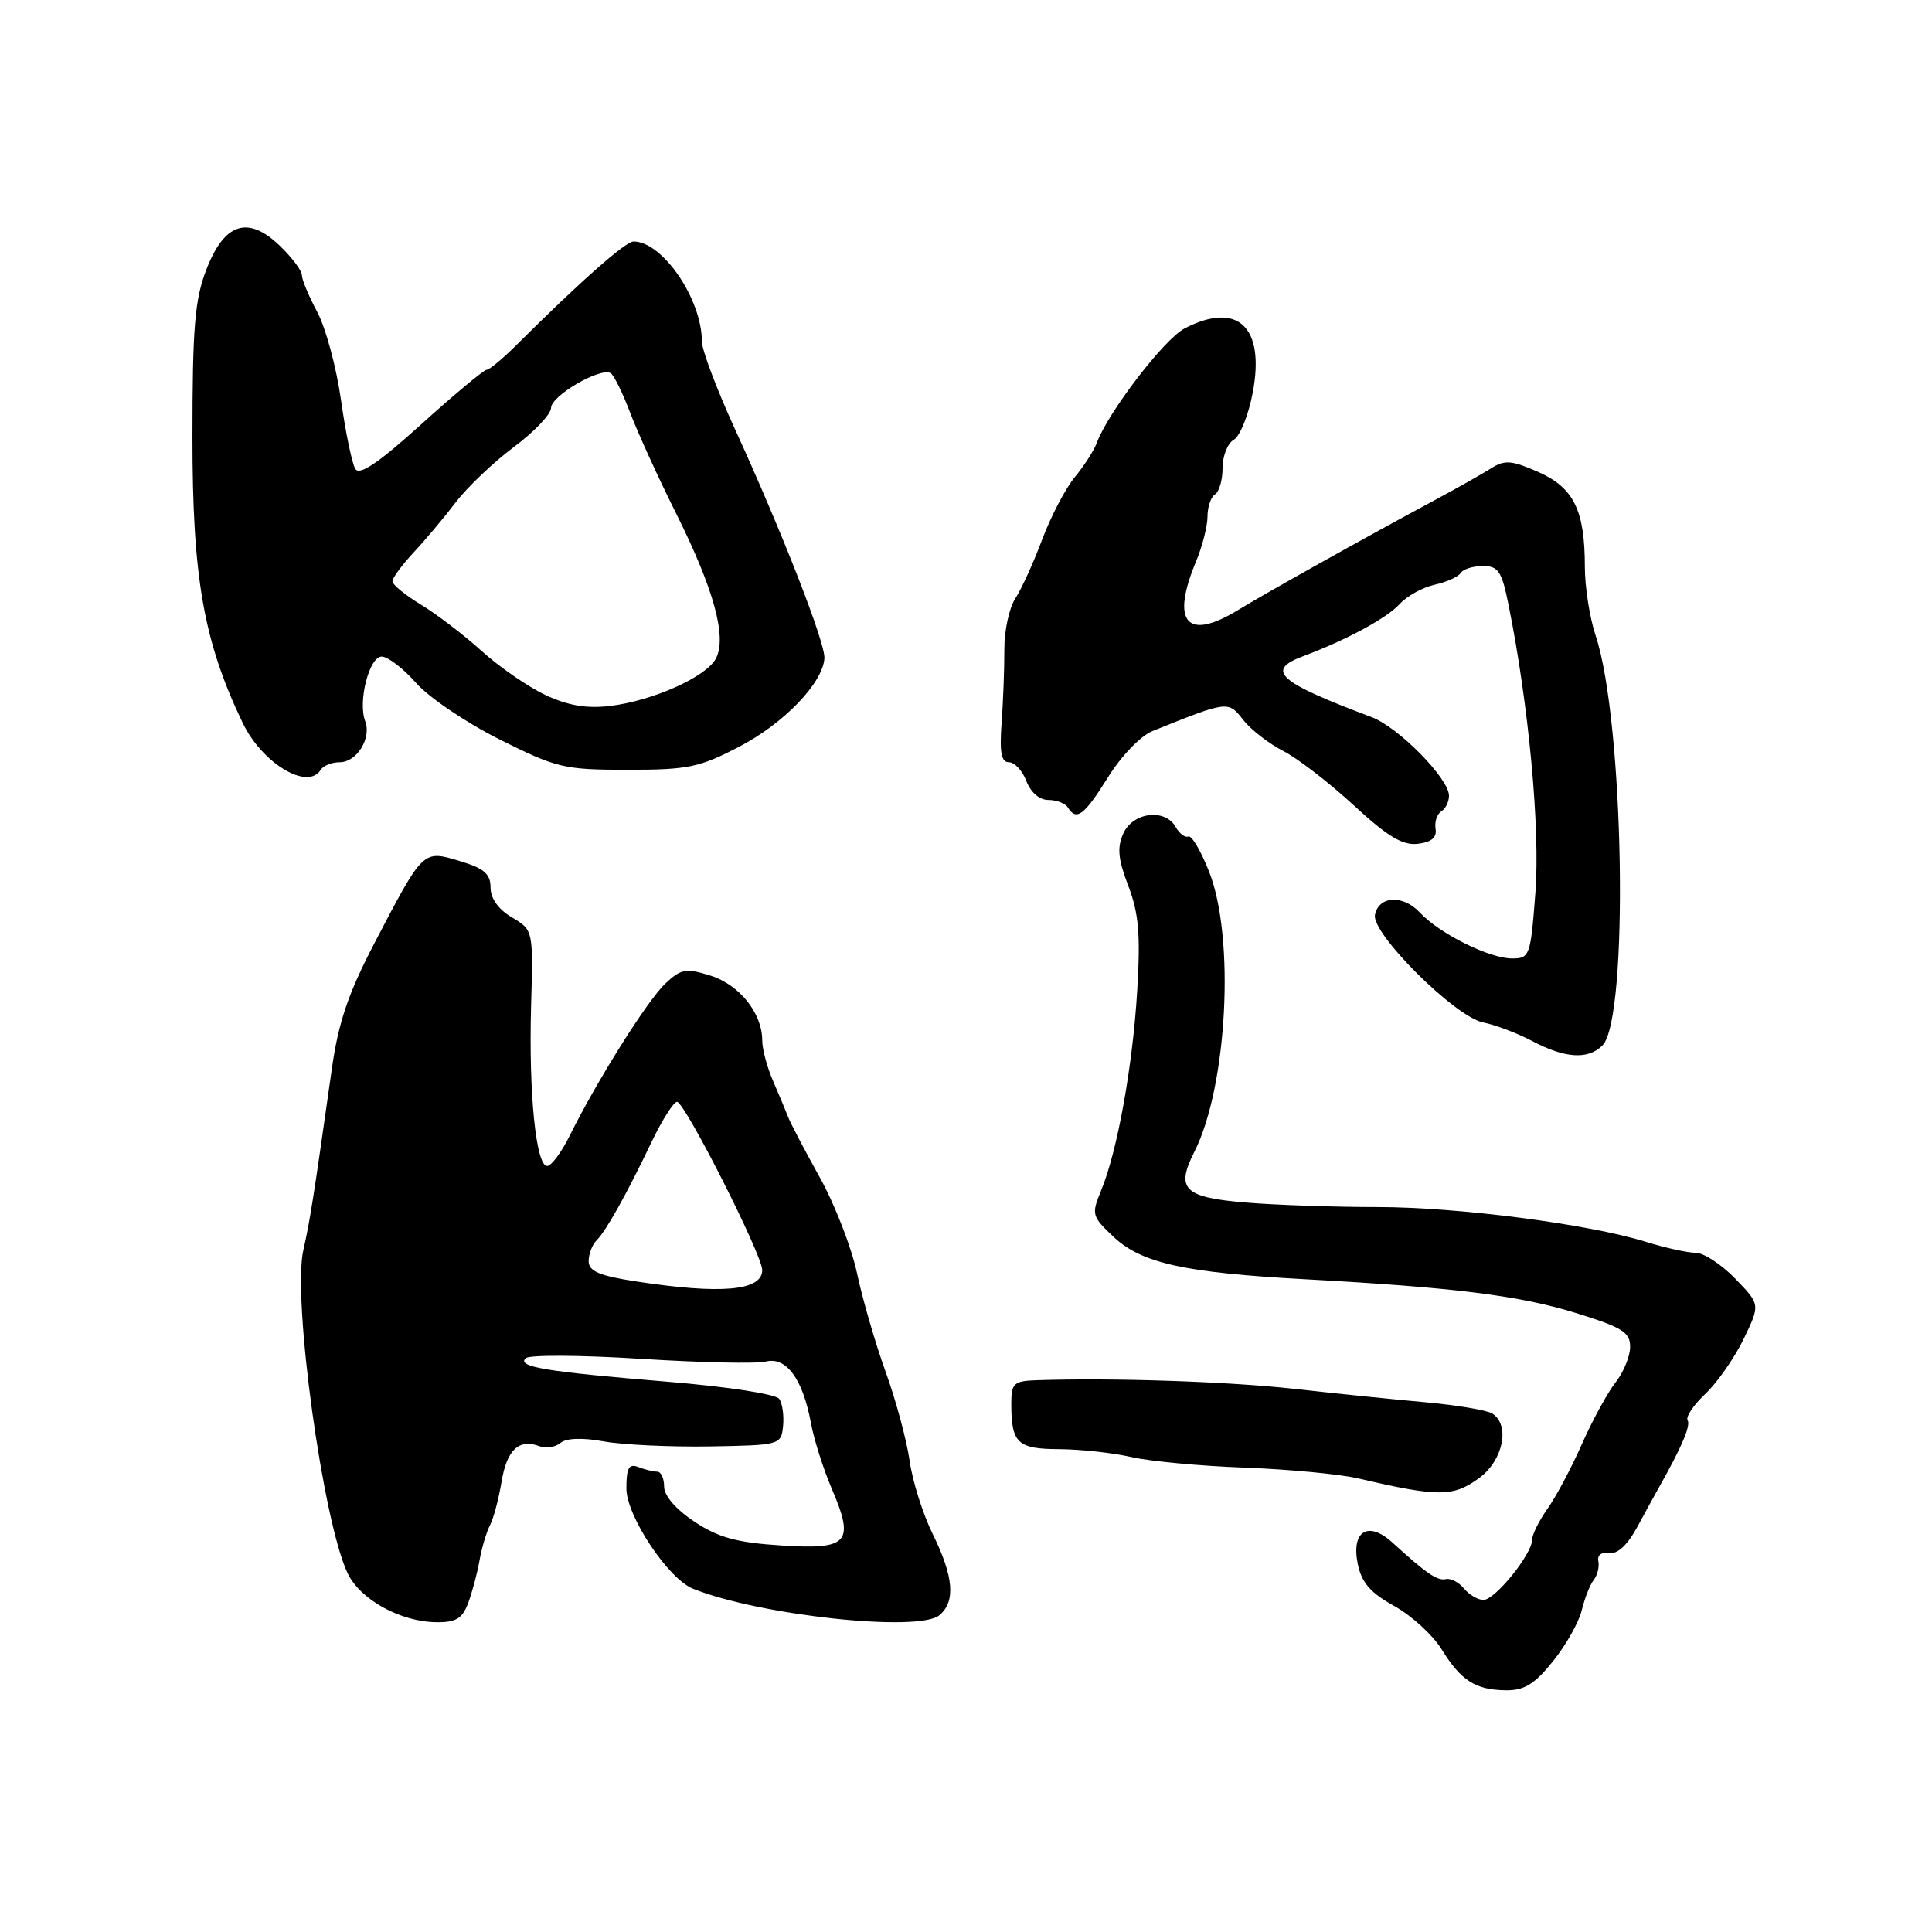 <?xml version="1.0" encoding="UTF-8" standalone="no"?>
<!DOCTYPE svg PUBLIC "-//W3C//DTD SVG 1.1//EN" "http://www.w3.org/Graphics/SVG/1.1/DTD/svg11.dtd" >
<svg xmlns="http://www.w3.org/2000/svg" xmlns:xlink="http://www.w3.org/1999/xlink" version="1.1" viewBox="0 0 256 256">
 <g >
 <path fill="currentColor"
d=" M 205.78 220.12 C 207.50 217.99 209.21 214.95 209.59 213.37 C 209.97 211.79 210.68 209.98 211.17 209.36 C 211.67 208.73 211.94 207.60 211.79 206.86 C 211.62 206.06 212.20 205.62 213.21 205.79 C 214.32 205.97 215.64 204.74 216.97 202.29 C 218.10 200.20 219.40 197.82 219.87 197.00 C 222.84 191.74 224.05 188.89 223.62 188.19 C 223.34 187.75 224.40 186.17 225.97 184.69 C 227.54 183.21 229.82 179.94 231.04 177.43 C 233.25 172.85 233.25 172.85 229.93 169.43 C 228.10 167.54 225.74 166.00 224.69 166.00 C 223.63 166.00 220.68 165.35 218.13 164.56 C 210.51 162.19 193.17 159.94 182.50 159.94 C 177.00 159.94 169.20 159.68 165.17 159.35 C 156.87 158.67 155.75 157.58 158.26 152.62 C 162.63 143.98 163.67 124.22 160.21 115.50 C 159.13 112.75 157.89 110.65 157.46 110.84 C 157.03 111.03 156.28 110.46 155.79 109.59 C 154.40 107.10 150.14 107.60 148.86 110.41 C 148.00 112.29 148.14 113.81 149.50 117.37 C 150.89 121.00 151.13 123.81 150.69 131.21 C 150.09 141.26 148.06 152.55 145.89 157.78 C 144.60 160.92 144.67 161.18 147.60 163.93 C 151.31 167.39 156.98 168.64 173.00 169.51 C 192.67 170.59 201.24 171.65 208.75 173.96 C 214.96 175.88 216.00 176.52 216.00 178.46 C 216.00 179.71 215.13 181.84 214.06 183.19 C 213.00 184.54 210.99 188.23 209.60 191.37 C 208.21 194.52 206.15 198.38 205.03 199.95 C 203.92 201.52 203.00 203.37 203.00 204.06 C 203.00 205.94 198.09 212.00 196.57 212.00 C 195.84 212.00 194.68 211.32 193.99 210.49 C 193.30 209.65 192.22 209.09 191.59 209.24 C 190.46 209.50 188.99 208.49 184.51 204.40 C 181.29 201.46 179.02 202.86 179.91 207.23 C 180.42 209.71 181.58 211.05 184.74 212.80 C 187.02 214.06 189.85 216.64 191.02 218.54 C 193.60 222.71 195.52 223.93 199.58 223.97 C 201.98 223.99 203.36 223.14 205.78 220.12 Z  M 62.02 212.45 C 62.55 211.05 63.23 208.51 63.53 206.81 C 63.83 205.11 64.46 203.00 64.92 202.11 C 65.39 201.23 66.08 198.62 66.46 196.33 C 67.16 192.09 68.78 190.59 71.51 191.64 C 72.34 191.96 73.58 191.76 74.26 191.20 C 75.04 190.55 77.16 190.48 79.97 190.99 C 82.43 191.44 88.73 191.74 93.97 191.66 C 103.35 191.50 103.50 191.46 103.76 189.00 C 103.90 187.62 103.68 185.99 103.26 185.37 C 102.83 184.73 96.50 183.75 88.50 183.09 C 72.28 181.75 68.48 181.12 69.65 179.97 C 70.12 179.51 76.98 179.55 84.90 180.05 C 92.82 180.55 100.28 180.72 101.49 180.41 C 104.18 179.74 106.37 182.72 107.44 188.50 C 107.84 190.70 109.09 194.63 110.20 197.23 C 113.28 204.42 112.45 205.36 103.51 204.78 C 97.62 204.40 95.21 203.74 92.03 201.64 C 89.57 200.01 88.00 198.20 88.00 196.99 C 88.00 195.89 87.59 195.00 87.08 195.00 C 86.58 195.00 85.45 194.73 84.58 194.39 C 83.33 193.91 83.00 194.50 83.00 197.23 C 83.00 200.87 88.53 209.19 91.82 210.51 C 100.63 214.05 121.71 216.32 124.47 214.03 C 126.64 212.23 126.37 208.92 123.62 203.33 C 122.30 200.67 120.91 196.28 120.53 193.56 C 120.14 190.84 118.71 185.54 117.35 181.77 C 115.99 178.01 114.28 172.13 113.56 168.71 C 112.83 165.30 110.61 159.57 108.62 156.00 C 106.63 152.43 104.74 148.82 104.43 148.00 C 104.11 147.18 103.21 145.02 102.43 143.22 C 101.64 141.41 101.00 139.00 101.00 137.87 C 101.00 134.26 97.99 130.49 94.16 129.28 C 90.89 128.26 90.25 128.36 88.17 130.32 C 85.80 132.53 79.09 143.21 75.48 150.50 C 74.39 152.70 73.05 154.50 72.50 154.50 C 71.02 154.50 70.05 144.86 70.37 133.37 C 70.66 123.23 70.66 123.23 67.83 121.56 C 66.04 120.50 65.00 119.05 65.00 117.60 C 65.00 115.79 64.15 115.06 60.91 114.09 C 56.01 112.62 56.12 112.52 49.57 125.06 C 46.16 131.60 44.84 135.49 43.98 141.56 C 41.52 158.96 41.09 161.66 40.19 165.67 C 38.73 172.12 42.80 201.71 46.08 208.50 C 47.75 211.96 53.05 214.88 57.77 214.95 C 60.39 214.99 61.25 214.48 62.02 212.45 Z  M 196.04 195.81 C 199.19 193.48 200.12 188.84 197.75 187.31 C 197.06 186.86 193.12 186.20 189.00 185.82 C 184.88 185.45 177.00 184.65 171.50 184.03 C 162.76 183.06 147.33 182.54 137.25 182.89 C 134.35 182.99 134.00 183.32 134.00 185.92 C 134.00 191.24 134.79 192.00 140.36 192.02 C 143.19 192.04 147.49 192.51 149.92 193.07 C 152.35 193.63 159.12 194.26 164.96 194.47 C 170.80 194.69 177.58 195.33 180.04 195.91 C 190.62 198.38 192.58 198.37 196.04 195.81 Z  M 212.33 138.53 C 215.86 134.99 215.21 95.55 211.43 84.22 C 210.64 81.86 210.00 77.76 210.00 75.11 C 210.00 67.60 208.53 64.62 203.81 62.53 C 200.29 60.99 199.37 60.91 197.59 62.05 C 196.44 62.78 193.03 64.70 190.00 66.33 C 181.07 71.12 167.77 78.56 164.00 80.86 C 157.24 84.98 155.11 82.46 158.50 74.35 C 159.32 72.37 160.00 69.71 160.00 68.44 C 160.00 67.16 160.45 65.84 161.00 65.50 C 161.55 65.16 162.00 63.58 162.00 61.99 C 162.00 60.40 162.67 58.73 163.48 58.27 C 164.30 57.81 165.43 55.01 165.99 52.05 C 167.65 43.31 164.02 39.87 156.98 43.51 C 154.27 44.91 146.79 54.67 145.31 58.73 C 144.95 59.70 143.65 61.73 142.41 63.23 C 141.17 64.74 139.22 68.47 138.08 71.52 C 136.94 74.57 135.34 78.07 134.53 79.31 C 133.72 80.54 133.07 83.57 133.08 86.03 C 133.09 88.49 132.93 92.86 132.72 95.75 C 132.43 99.70 132.67 101.00 133.69 101.00 C 134.44 101.00 135.48 102.12 136.00 103.50 C 136.57 105.00 137.74 106.00 138.92 106.00 C 140.00 106.00 141.16 106.45 141.50 107.00 C 142.63 108.83 143.67 108.04 146.81 103.00 C 148.58 100.16 151.13 97.51 152.71 96.87 C 162.77 92.83 162.72 92.83 164.75 95.41 C 165.75 96.69 168.13 98.53 170.04 99.51 C 171.94 100.48 176.14 103.72 179.37 106.70 C 183.87 110.85 185.84 112.04 187.87 111.81 C 189.68 111.59 190.41 110.98 190.22 109.83 C 190.07 108.90 190.41 107.87 190.97 107.52 C 191.54 107.17 192.00 106.23 192.00 105.44 C 192.00 103.17 185.30 96.35 181.74 95.02 C 169.34 90.36 167.63 88.84 172.67 86.95 C 178.38 84.82 183.78 81.90 185.47 80.03 C 186.43 78.98 188.51 77.83 190.09 77.48 C 191.68 77.13 193.23 76.43 193.55 75.92 C 193.86 75.42 195.18 75.00 196.49 75.00 C 198.55 75.00 199.00 75.69 199.91 80.25 C 202.57 93.45 204.09 109.79 203.45 118.25 C 202.81 126.67 202.70 127.00 200.35 127.00 C 197.34 127.00 190.74 123.71 188.13 120.91 C 185.91 118.52 182.68 118.70 182.19 121.23 C 181.72 123.70 192.78 134.71 196.50 135.47 C 198.15 135.80 201.07 136.91 203.00 137.93 C 207.36 140.24 210.42 140.44 212.33 138.53 Z  M 42.50 102.00 C 42.84 101.45 43.98 101.00 45.02 101.00 C 47.28 101.00 49.25 97.81 48.39 95.56 C 47.40 92.98 48.92 87.00 50.58 87.00 C 51.39 87.00 53.44 88.57 55.12 90.48 C 56.80 92.40 61.79 95.77 66.20 97.98 C 73.78 101.77 74.74 102.00 83.16 102.00 C 91.17 102.00 92.68 101.69 97.97 98.93 C 103.86 95.87 109.03 90.50 109.24 87.23 C 109.37 85.20 103.64 70.52 97.40 56.89 C 94.98 51.61 93.00 46.36 93.00 45.23 C 93.00 39.62 87.78 32.00 83.95 32.00 C 82.88 32.00 76.90 37.28 68.40 45.75 C 66.60 47.54 64.84 49.00 64.48 49.00 C 64.12 49.00 60.23 52.24 55.84 56.20 C 50.14 61.36 47.64 63.04 47.08 62.13 C 46.65 61.43 45.79 57.31 45.18 52.98 C 44.57 48.66 43.15 43.41 42.03 41.32 C 40.91 39.24 40.00 37.04 40.00 36.45 C 40.00 35.86 38.68 34.11 37.07 32.56 C 32.84 28.51 29.73 29.53 27.33 35.75 C 25.81 39.71 25.50 43.42 25.50 58.00 C 25.50 76.57 26.99 85.01 32.15 95.77 C 34.73 101.15 40.78 104.79 42.50 102.00 Z  M 84.25 169.79 C 79.39 169.04 78.00 168.44 78.00 167.11 C 78.00 166.17 78.47 164.93 79.06 164.34 C 80.33 163.07 82.98 158.33 86.37 151.25 C 87.76 148.36 89.26 146.00 89.71 146.00 C 90.73 146.00 101.00 166.27 101.00 168.29 C 101.00 171.04 95.58 171.53 84.25 169.79 Z  M 72.31 92.11 C 70.01 91.03 66.18 88.40 63.81 86.25 C 61.44 84.11 57.81 81.34 55.75 80.10 C 53.69 78.85 52.00 77.47 52.00 77.02 C 52.00 76.58 53.26 74.87 54.79 73.22 C 56.33 71.58 58.84 68.59 60.38 66.57 C 61.91 64.56 65.38 61.26 68.08 59.24 C 70.79 57.22 73.01 54.88 73.02 54.04 C 73.05 52.42 79.58 48.63 80.92 49.45 C 81.35 49.72 82.52 52.09 83.51 54.72 C 84.51 57.35 87.26 63.38 89.63 68.11 C 94.62 78.12 96.35 84.47 94.85 87.28 C 93.56 89.70 86.49 92.86 80.84 93.54 C 77.75 93.91 75.30 93.50 72.31 92.11 Z "/>
</g>
</svg>
